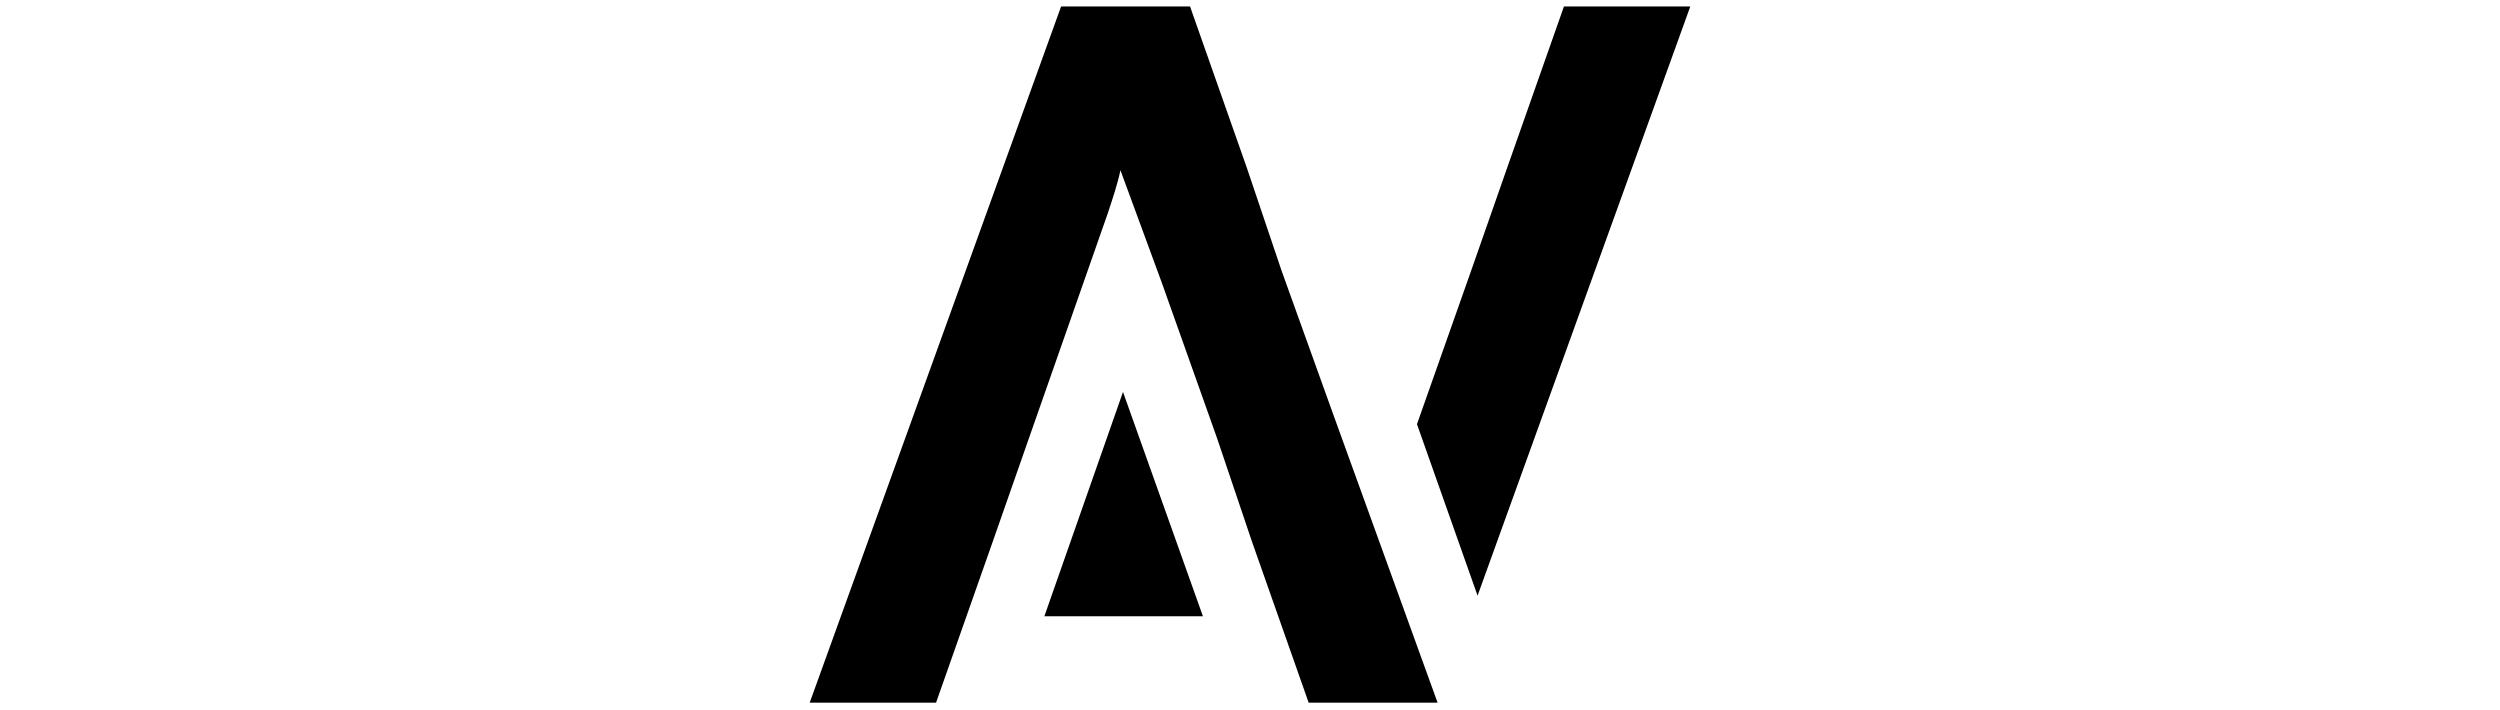<?xml version="1.0" encoding="UTF-8"?>
<svg id="Layer_1" data-name="Layer 1" xmlns="http://www.w3.org/2000/svg" version="1.1" viewBox="0 0 193.9 55.1">
  <defs>
    <style>
      .cls-1 {
        fill: #000;
        stroke-width: 0px;
      }
    </style>
  </defs>
  <polygon class="cls-1" points="81 47.8 93.3 47.8 87.1 30.4 81 47.8"/>
  <path class="cls-1" d="M103.5,32.4l-4.1-11.4-2.7-8-4.4-12.5h-10l-19.5,54h9.8l4.4-12.5,2.8-8,6.1-17.4c.4-1.2.8-2.4,1-3.4l3.2,8.7,4.3,12.1,2.7,8,4.4,12.5h10l-8-22.1h0Z"/>
  <polygon class="cls-1" points="121.3 .5 116.9 13 114.1 21 109.9 32.9 114.6 46.2 131.1 .5 121.3 .5"/>
</svg>